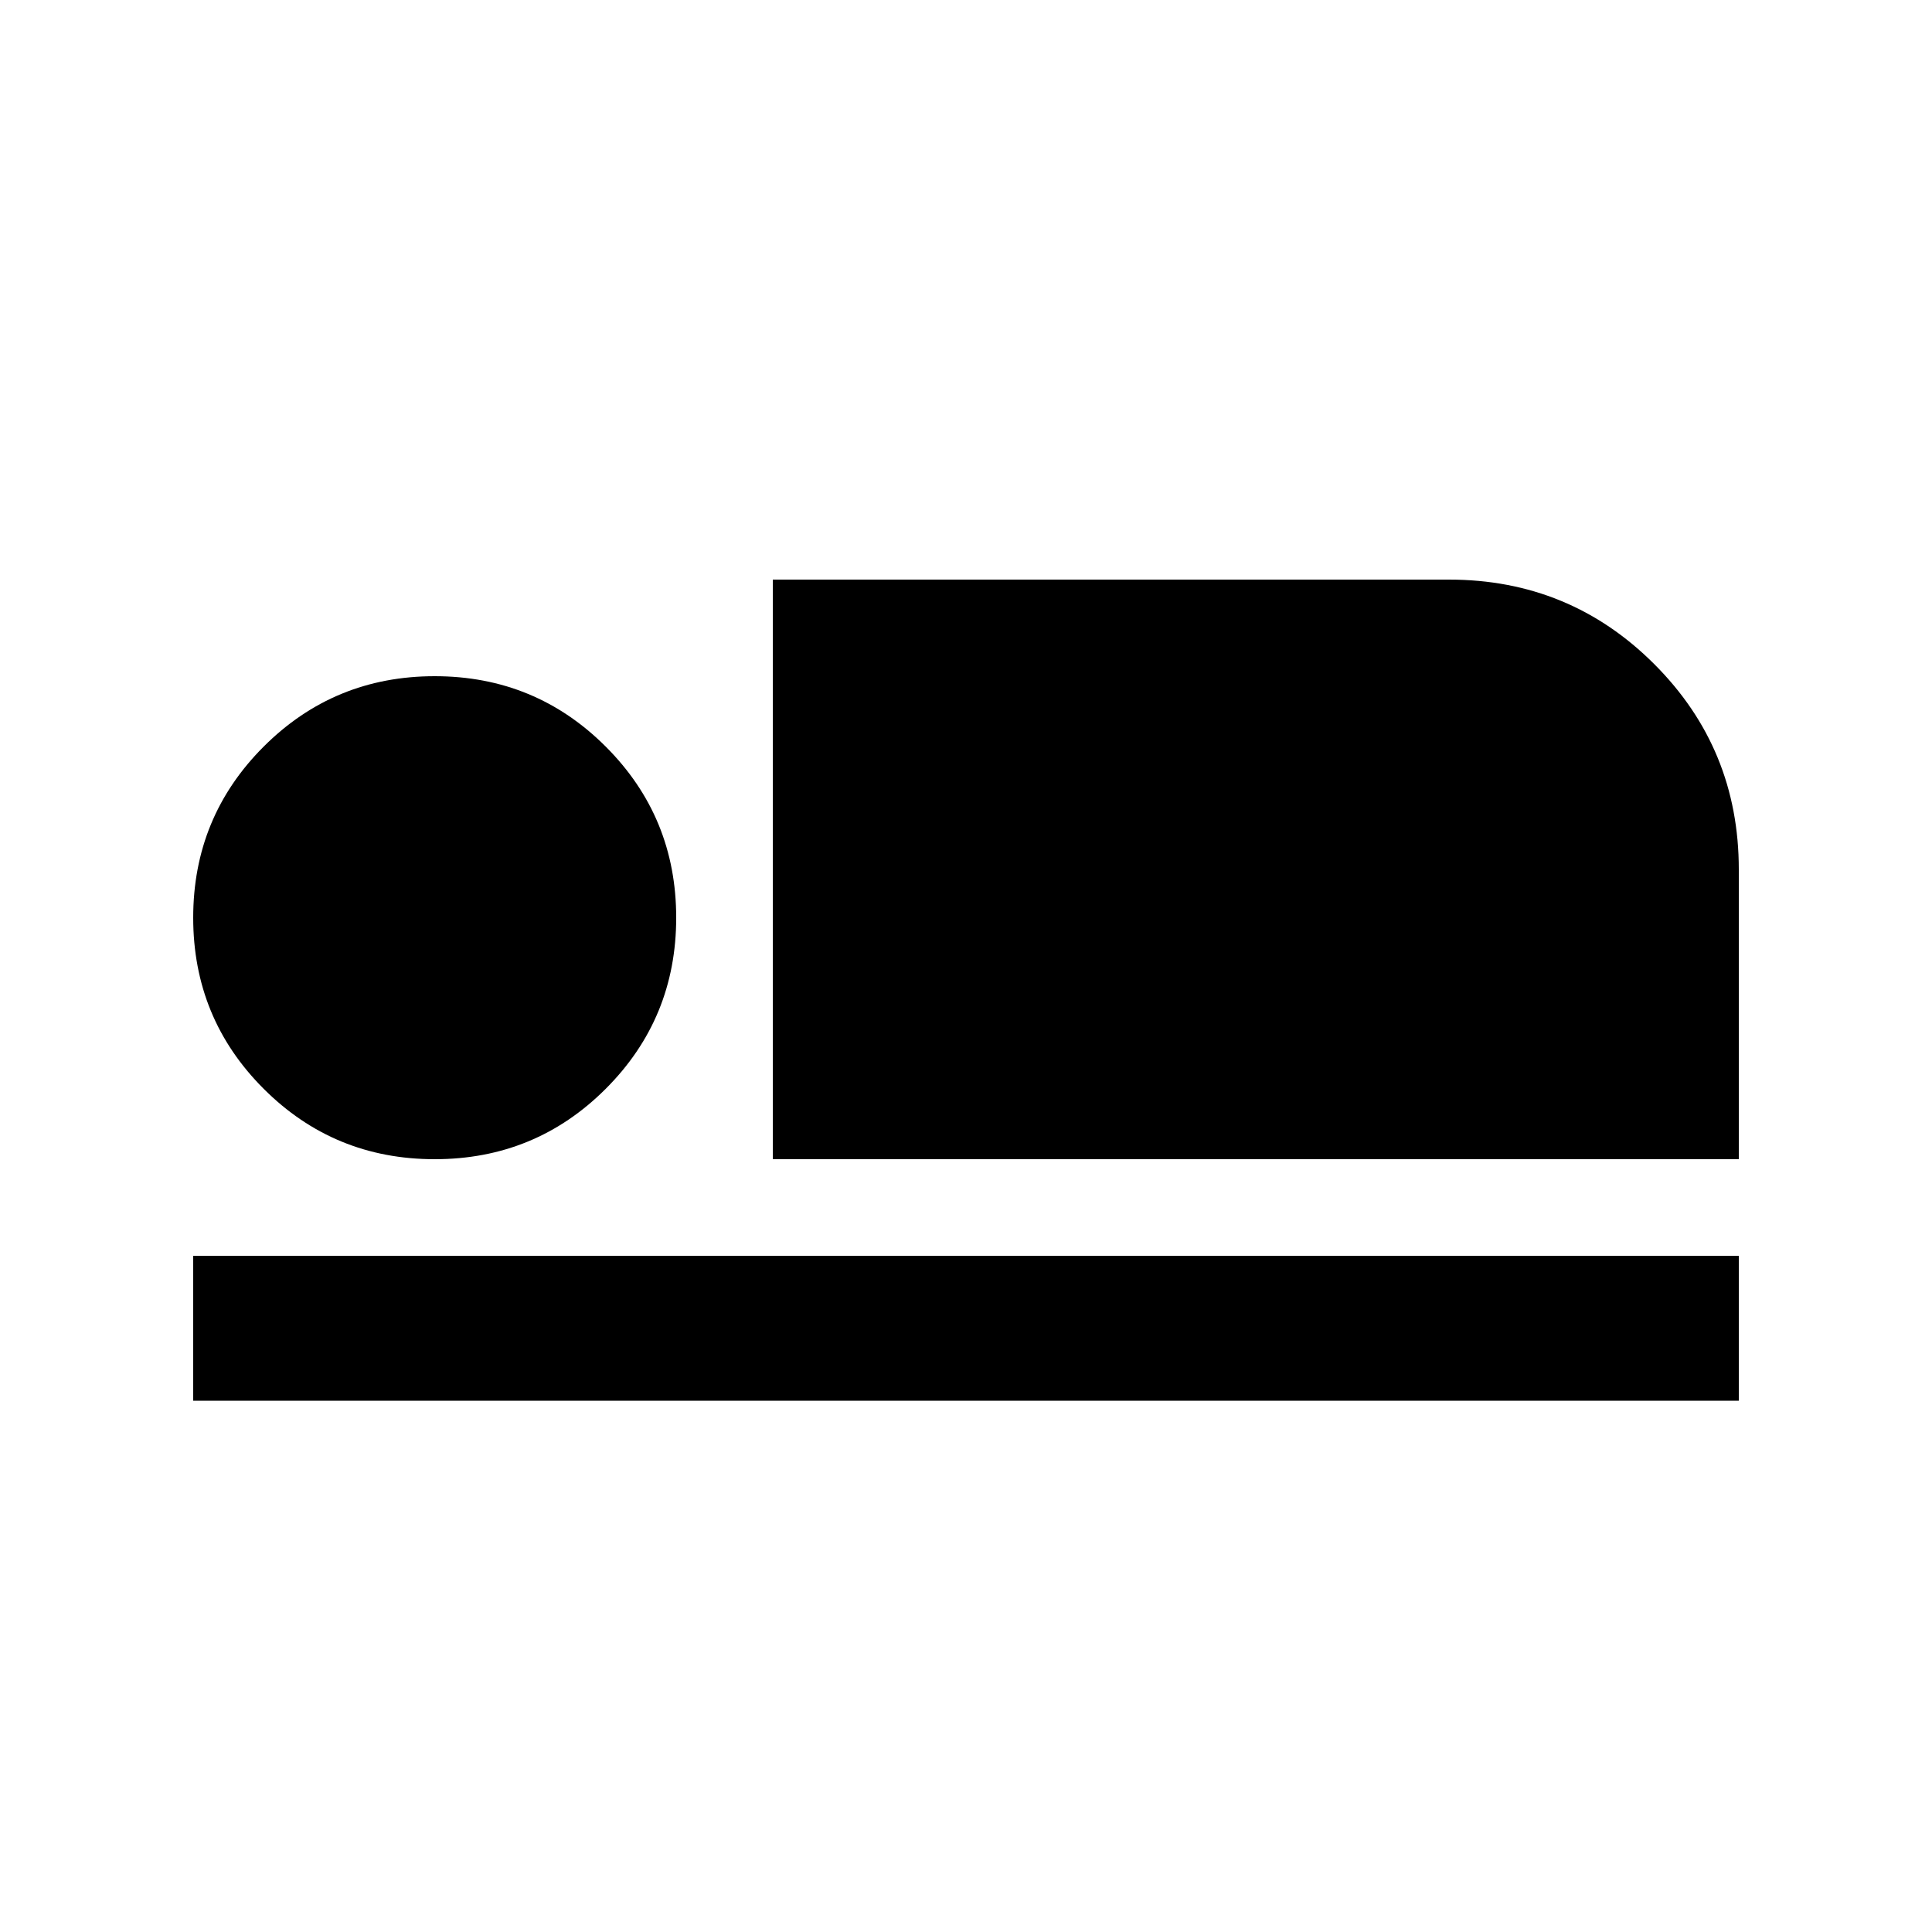 <svg xmlns="http://www.w3.org/2000/svg" height="20" viewBox="0 -960 960 960" width="20"><path d="M384-384v-288h336q60 0 102 42t42 102v144H384ZM96-264v-72h768v72H96Zm120-120q-50 0-85-35t-35-85q0-50 35-85t85-35q50 0 85 35t35 85q0 50-35 85t-85 35Z"/></svg>